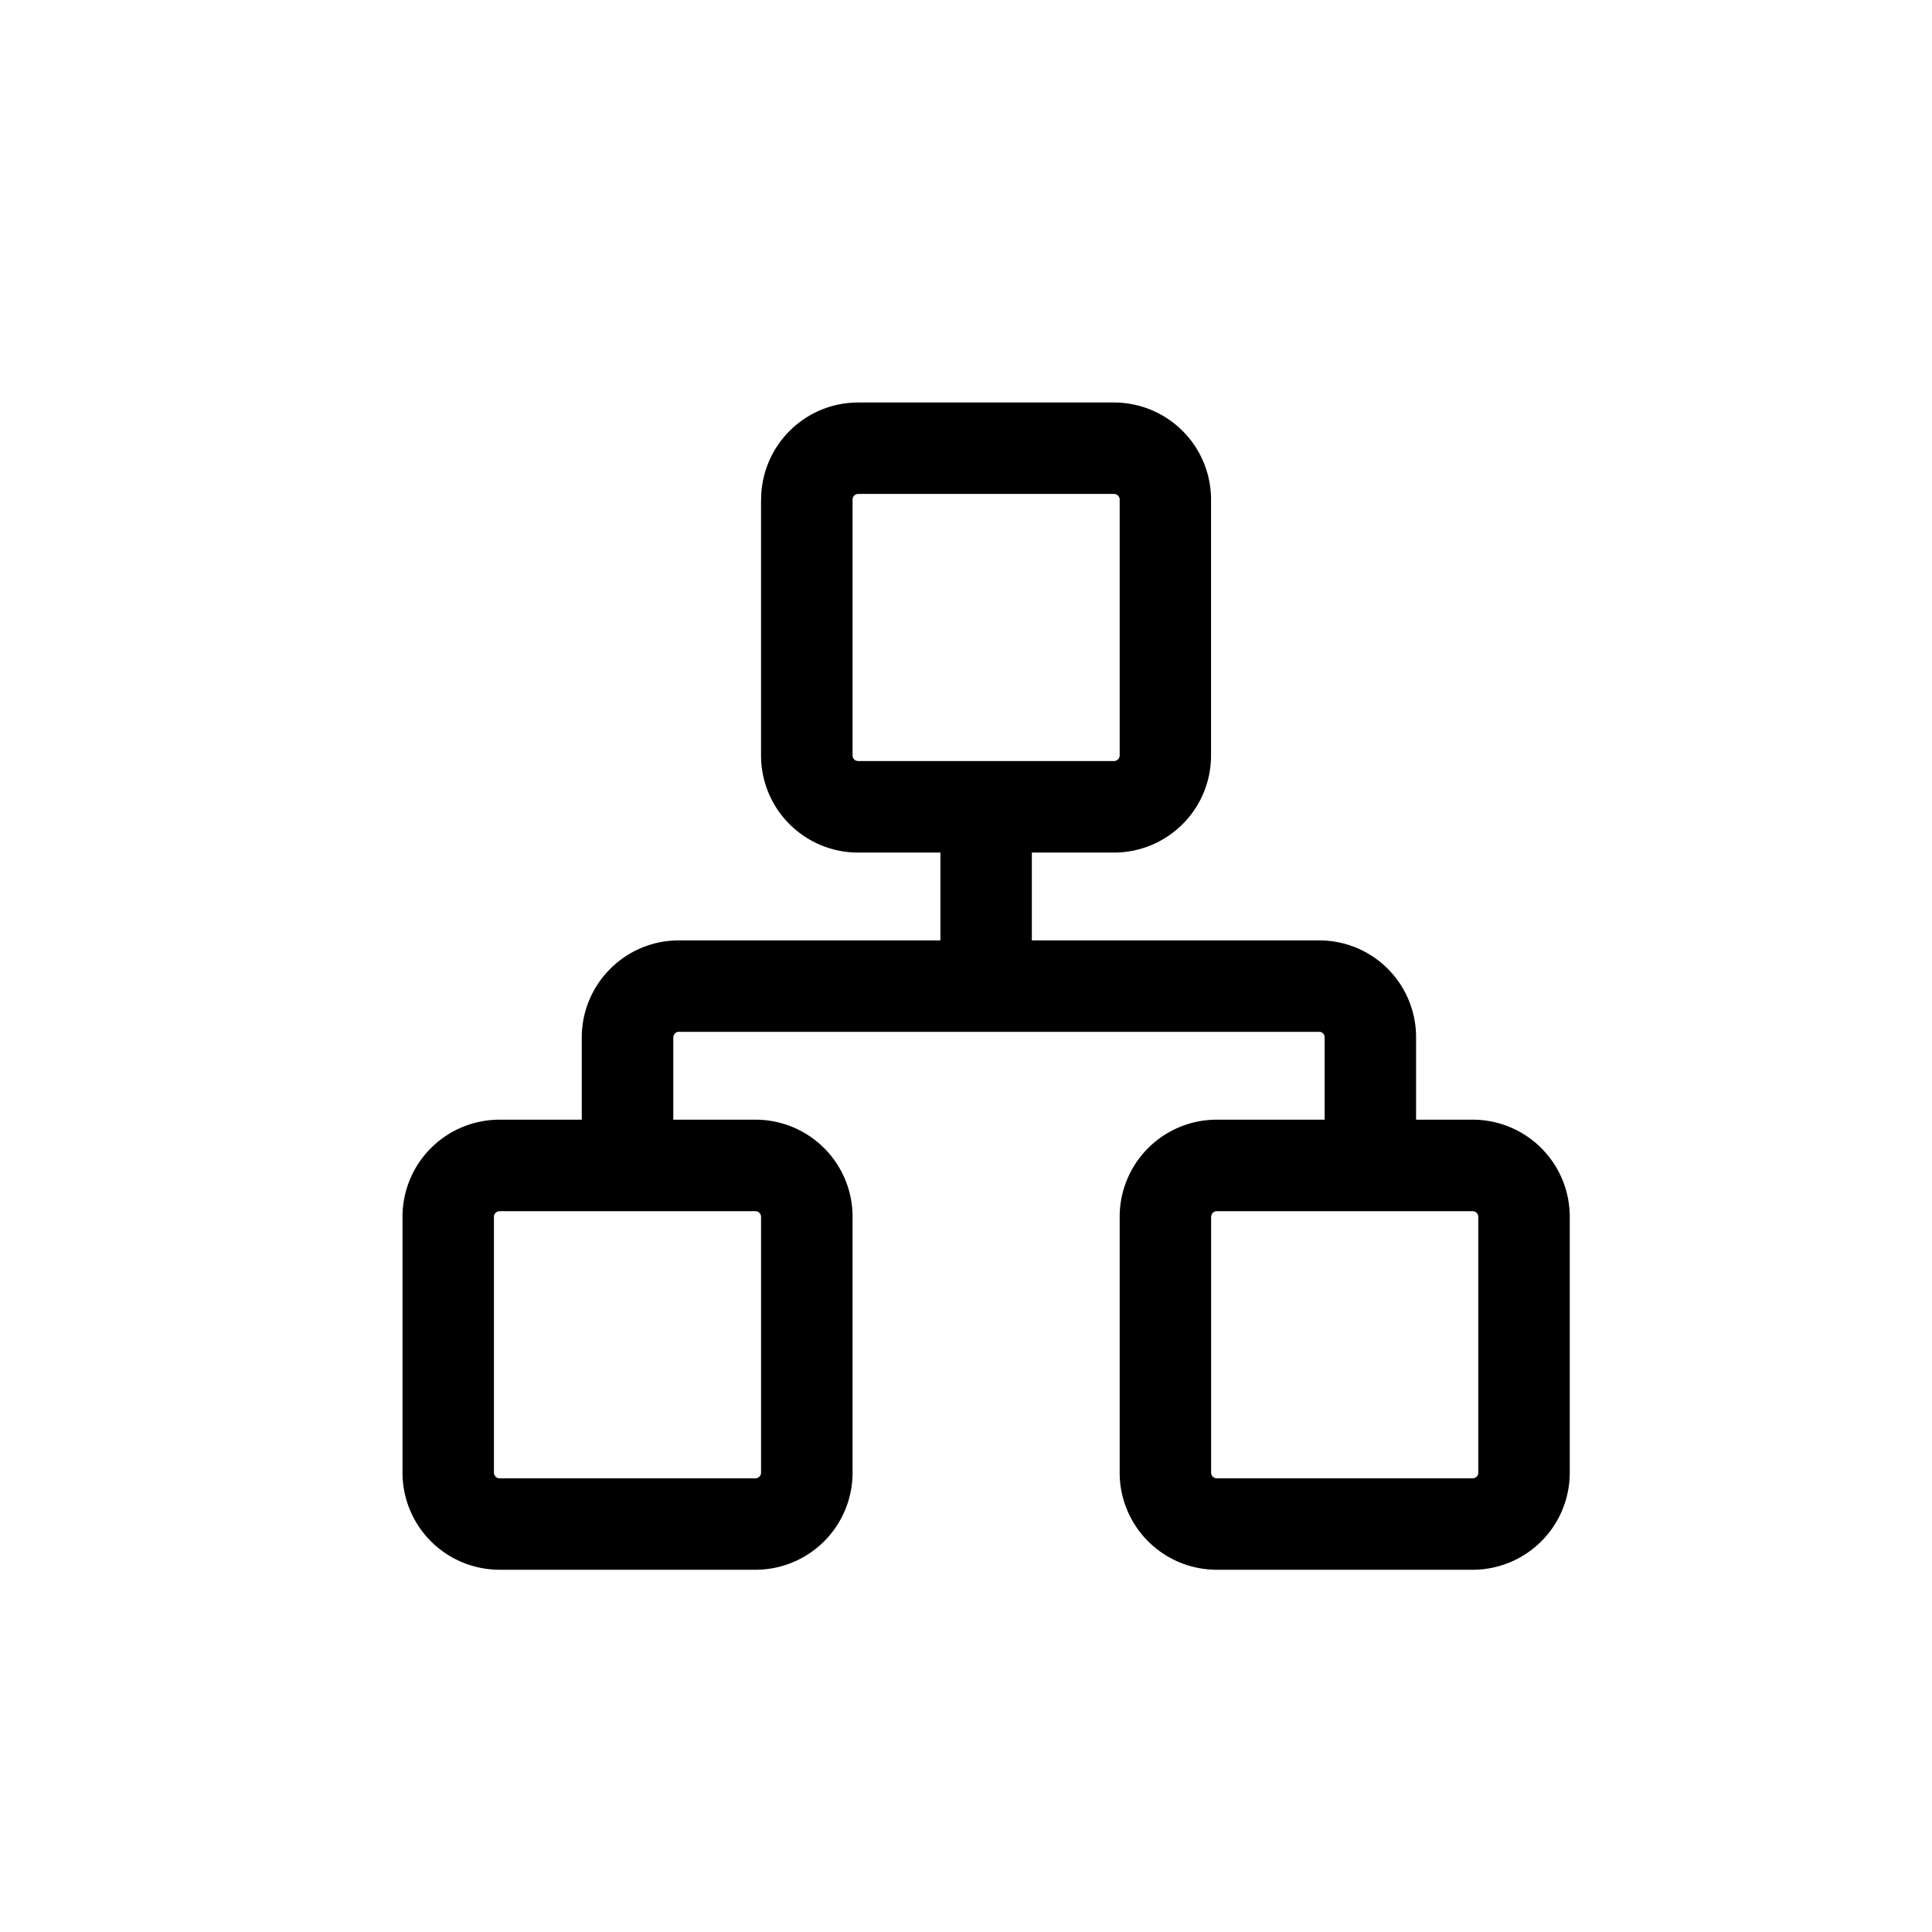 <?xml version="1.0" standalone="no"?><!DOCTYPE svg PUBLIC "-//W3C//DTD SVG 1.1//EN" "http://www.w3.org/Graphics/SVG/1.1/DTD/svg11.dtd"><svg t="1505181209217" class="icon" style="" viewBox="0 0 1024 1024" version="1.1" xmlns="http://www.w3.org/2000/svg" p-id="9329" xmlns:xlink="http://www.w3.org/1999/xlink" width="32" height="32"><defs><style type="text/css"></style></defs><path d="M261.803 644.949v135.595c0 1.621 1.365 2.987 2.987 2.987h135.595a2.987 2.987 0 0 0 2.987-2.987v-135.595a2.987 2.987 0 0 0-2.987-2.987H264.789a2.987 2.987 0 0 0-2.987 2.987z m437.461-146.517a51.285 51.285 0 0 1 51.285 51.456v43.563h29.952a51.456 51.456 0 0 1 51.499 51.499v135.552a51.456 51.456 0 0 1-51.456 51.499h-135.595a51.456 51.456 0 0 1-51.499-51.456v-135.595a51.456 51.456 0 0 1 51.499-51.499h57.131v-43.691a2.816 2.816 0 0 0-2.816-2.859h-339.627c-1.451 0-2.773 1.365-2.773 2.987v43.563h43.52a51.456 51.456 0 0 1 51.499 51.499v135.552A51.456 51.456 0 0 1 400.384 832H264.832A51.456 51.456 0 0 1 213.333 780.544v-135.595a51.456 51.456 0 0 1 51.456-51.499h43.563v-43.52c0-28.373 22.912-51.413 51.328-51.499h138.752V403.413h48.469v95.019h152.32z m-57.344 146.517v135.595c0 1.621 1.365 2.987 2.987 2.987h135.637a2.987 2.987 0 0 0 2.987-2.987v-135.595a2.987 2.987 0 0 0-2.987-2.987h-135.595a2.987 2.987 0 0 0-2.987 2.987z m-238.507-380.16A51.456 51.456 0 0 1 454.827 213.333h135.595a51.456 51.456 0 0 1 51.456 51.456v135.595a51.456 51.456 0 0 1-51.456 51.499h-135.595a51.456 51.456 0 0 1-51.456-51.499V264.789z m48.469 135.595c0 1.707 1.323 2.987 2.987 2.987h135.595a2.987 2.987 0 0 0 2.987-2.987V264.789a2.987 2.987 0 0 0-2.987-2.987h-135.595a2.987 2.987 0 0 0-2.987 2.987v135.595z" p-id="9330"></path></svg>